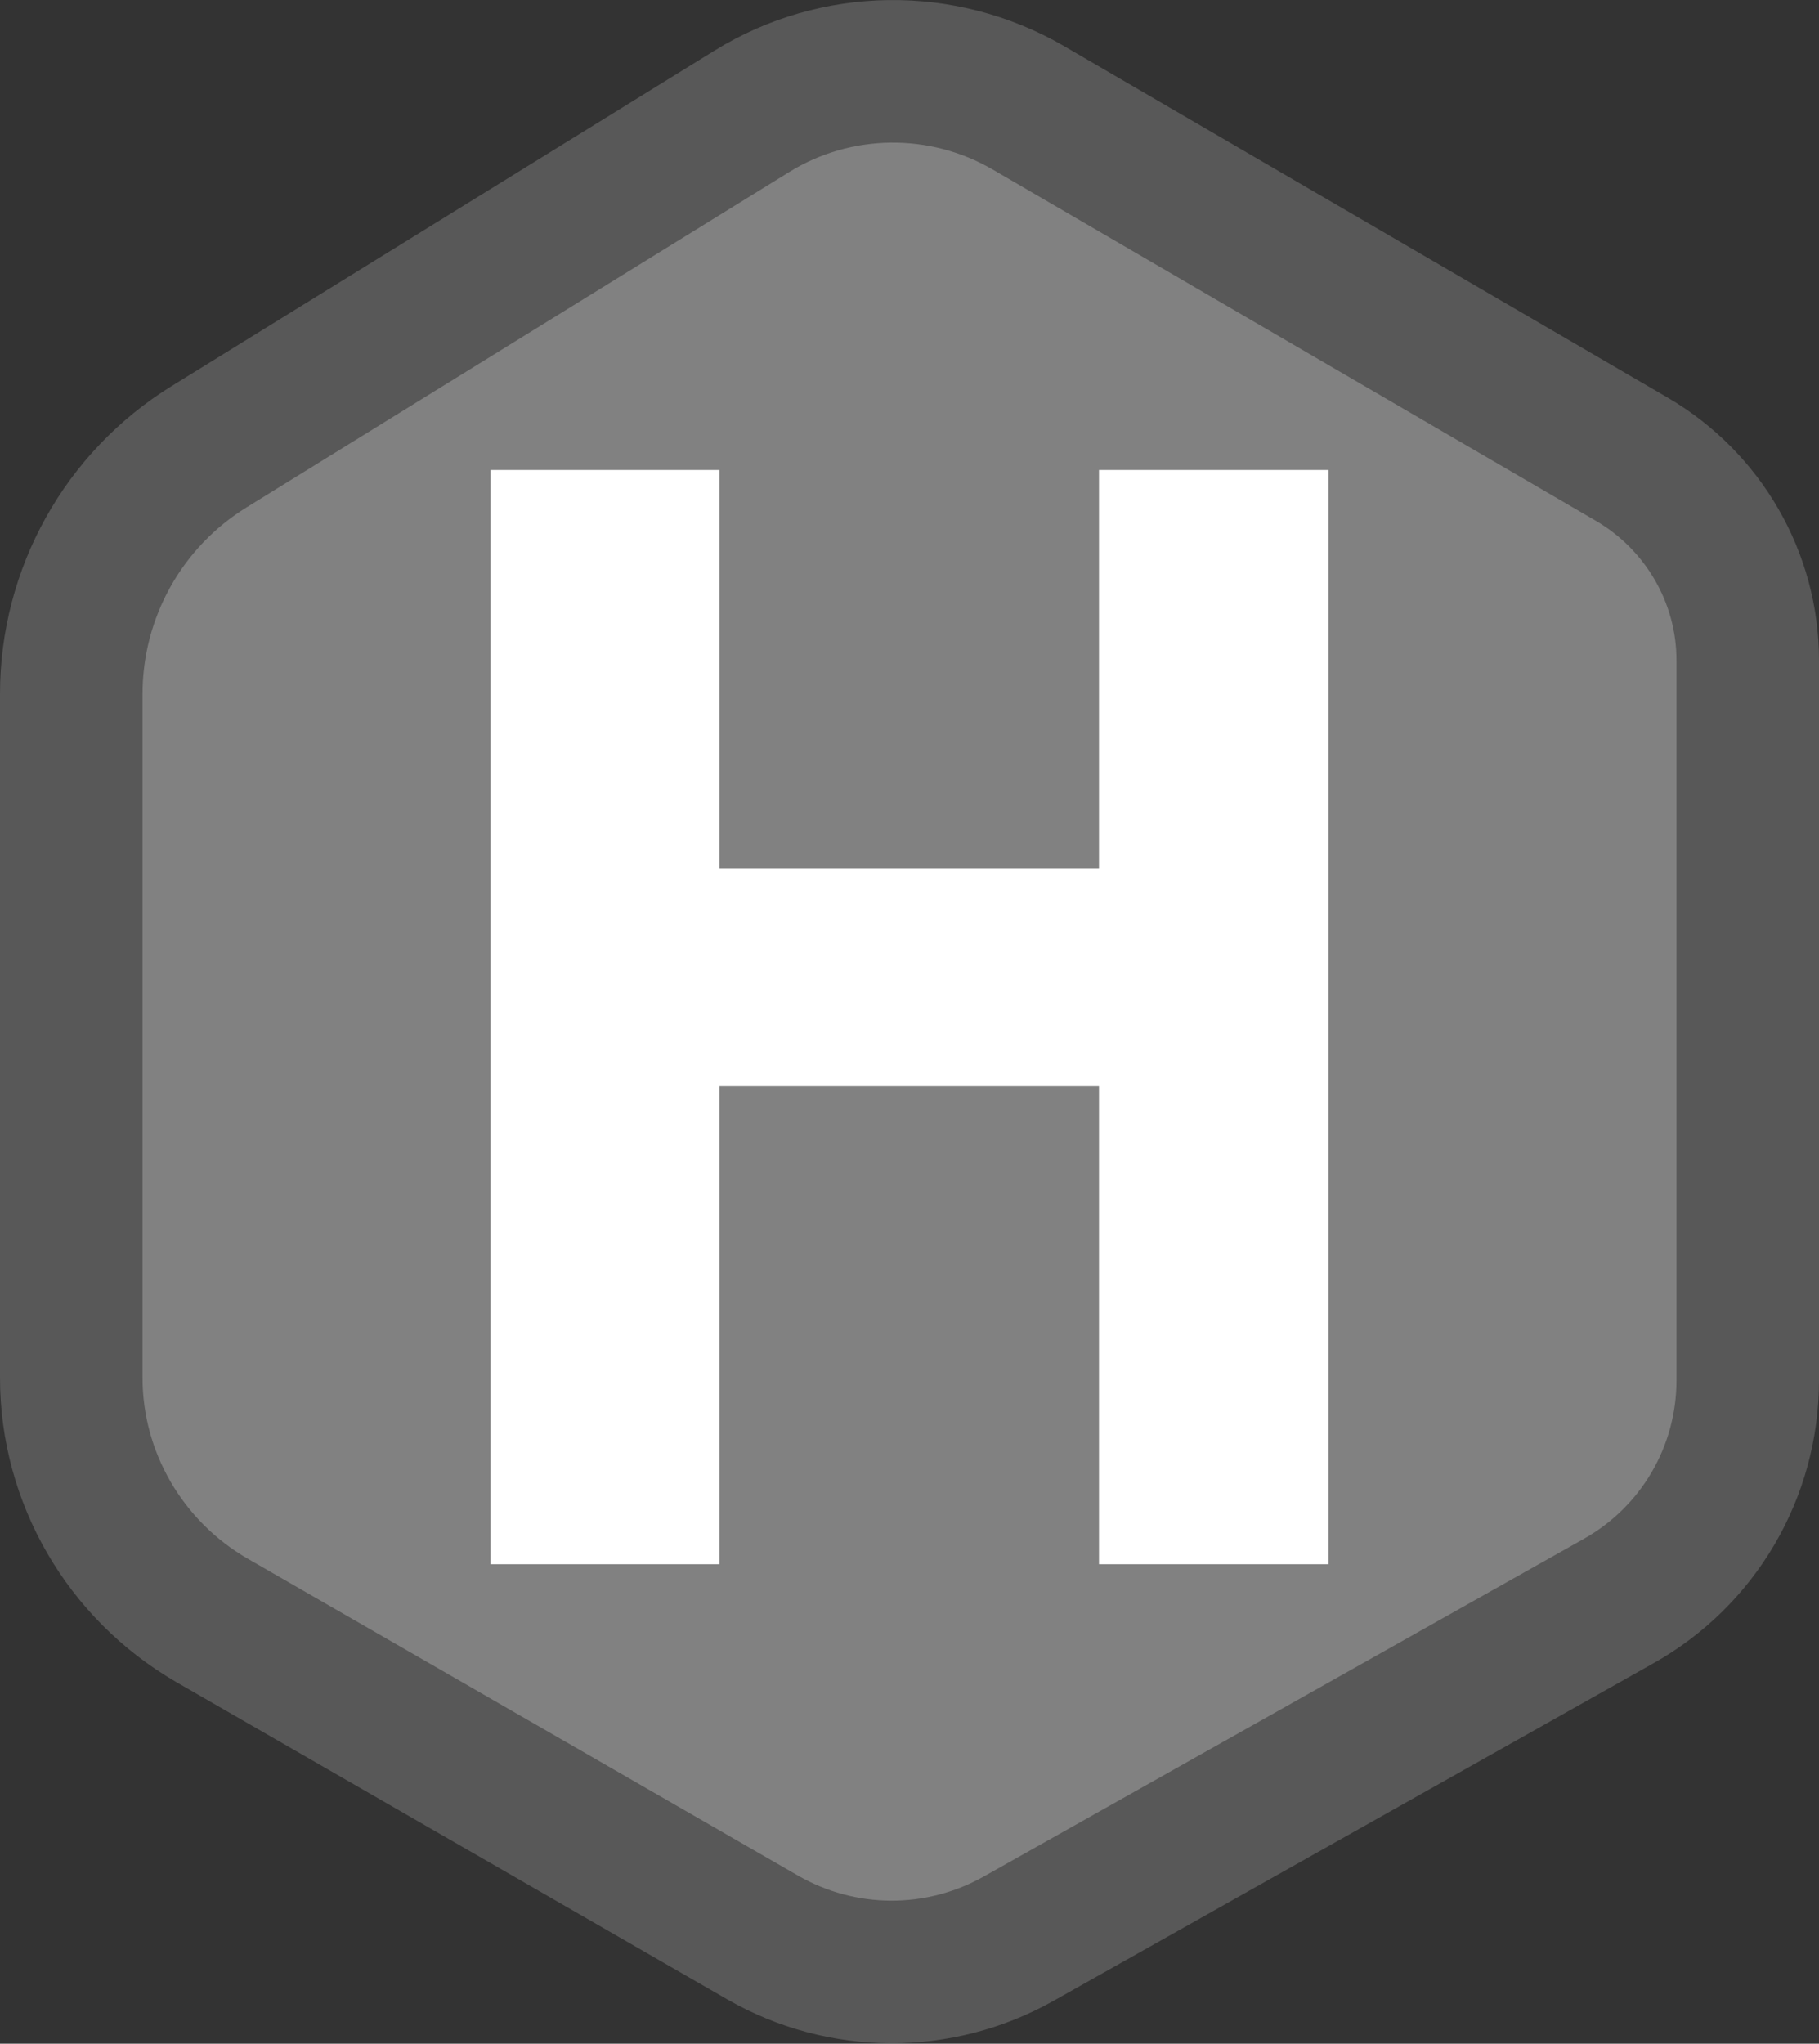 <?xml version="1.0" encoding="utf-8"?>
<!-- Generator: Adobe Illustrator 23.0.1, SVG Export Plug-In . SVG Version: 6.00 Build 0)  -->
<svg version="1.1" id="Layer_1" xmlns="http://www.w3.org/2000/svg" xmlns:xlink="http://www.w3.org/1999/xlink" x="0px" y="0px"
	 viewBox="0 0 344.6 387" style="enable-background:new 0 0 344.6 387;" xml:space="preserve">
<rect x="0" y="0" width="344.6" height="387" fill="#333333" stroke="none"/>
<style type="text/css">
	.st0{fill-rule:evenodd;clip-rule:evenodd;fill:#818181;stroke:#585858;stroke-width:27;}
	.st1{fill-rule:evenodd;clip-rule:evenodd;fill:#FFFFFF;}
</style>
<path class="st0" d="M194.8,20.4L309.2,87c13.5,7.9,21.9,22.4,21.9,38v136.4c0,17.3-9.3,33.3-24.5,41.8l-113.6,63.9
	c-15.1,8.5-33.5,8.4-48.5-0.2L40.1,306.8c-16.4-9.5-26.6-27-26.6-45.9V131.4c0-19.1,9.9-36.8,26.1-46.8l102.8-63.5
	C158.4,11.2,178.6,11,194.8,20.4z"/>
<polygon class="st1" points="92.9,296.2 92.9,89 136.3,89 136.3,164.5 208.2,164.5 208.2,89 251.7,89 251.7,296.2 208.2,296.2 
	208.2,205.6 136.3,205.6 136.3,296.2 "/>
</svg>
